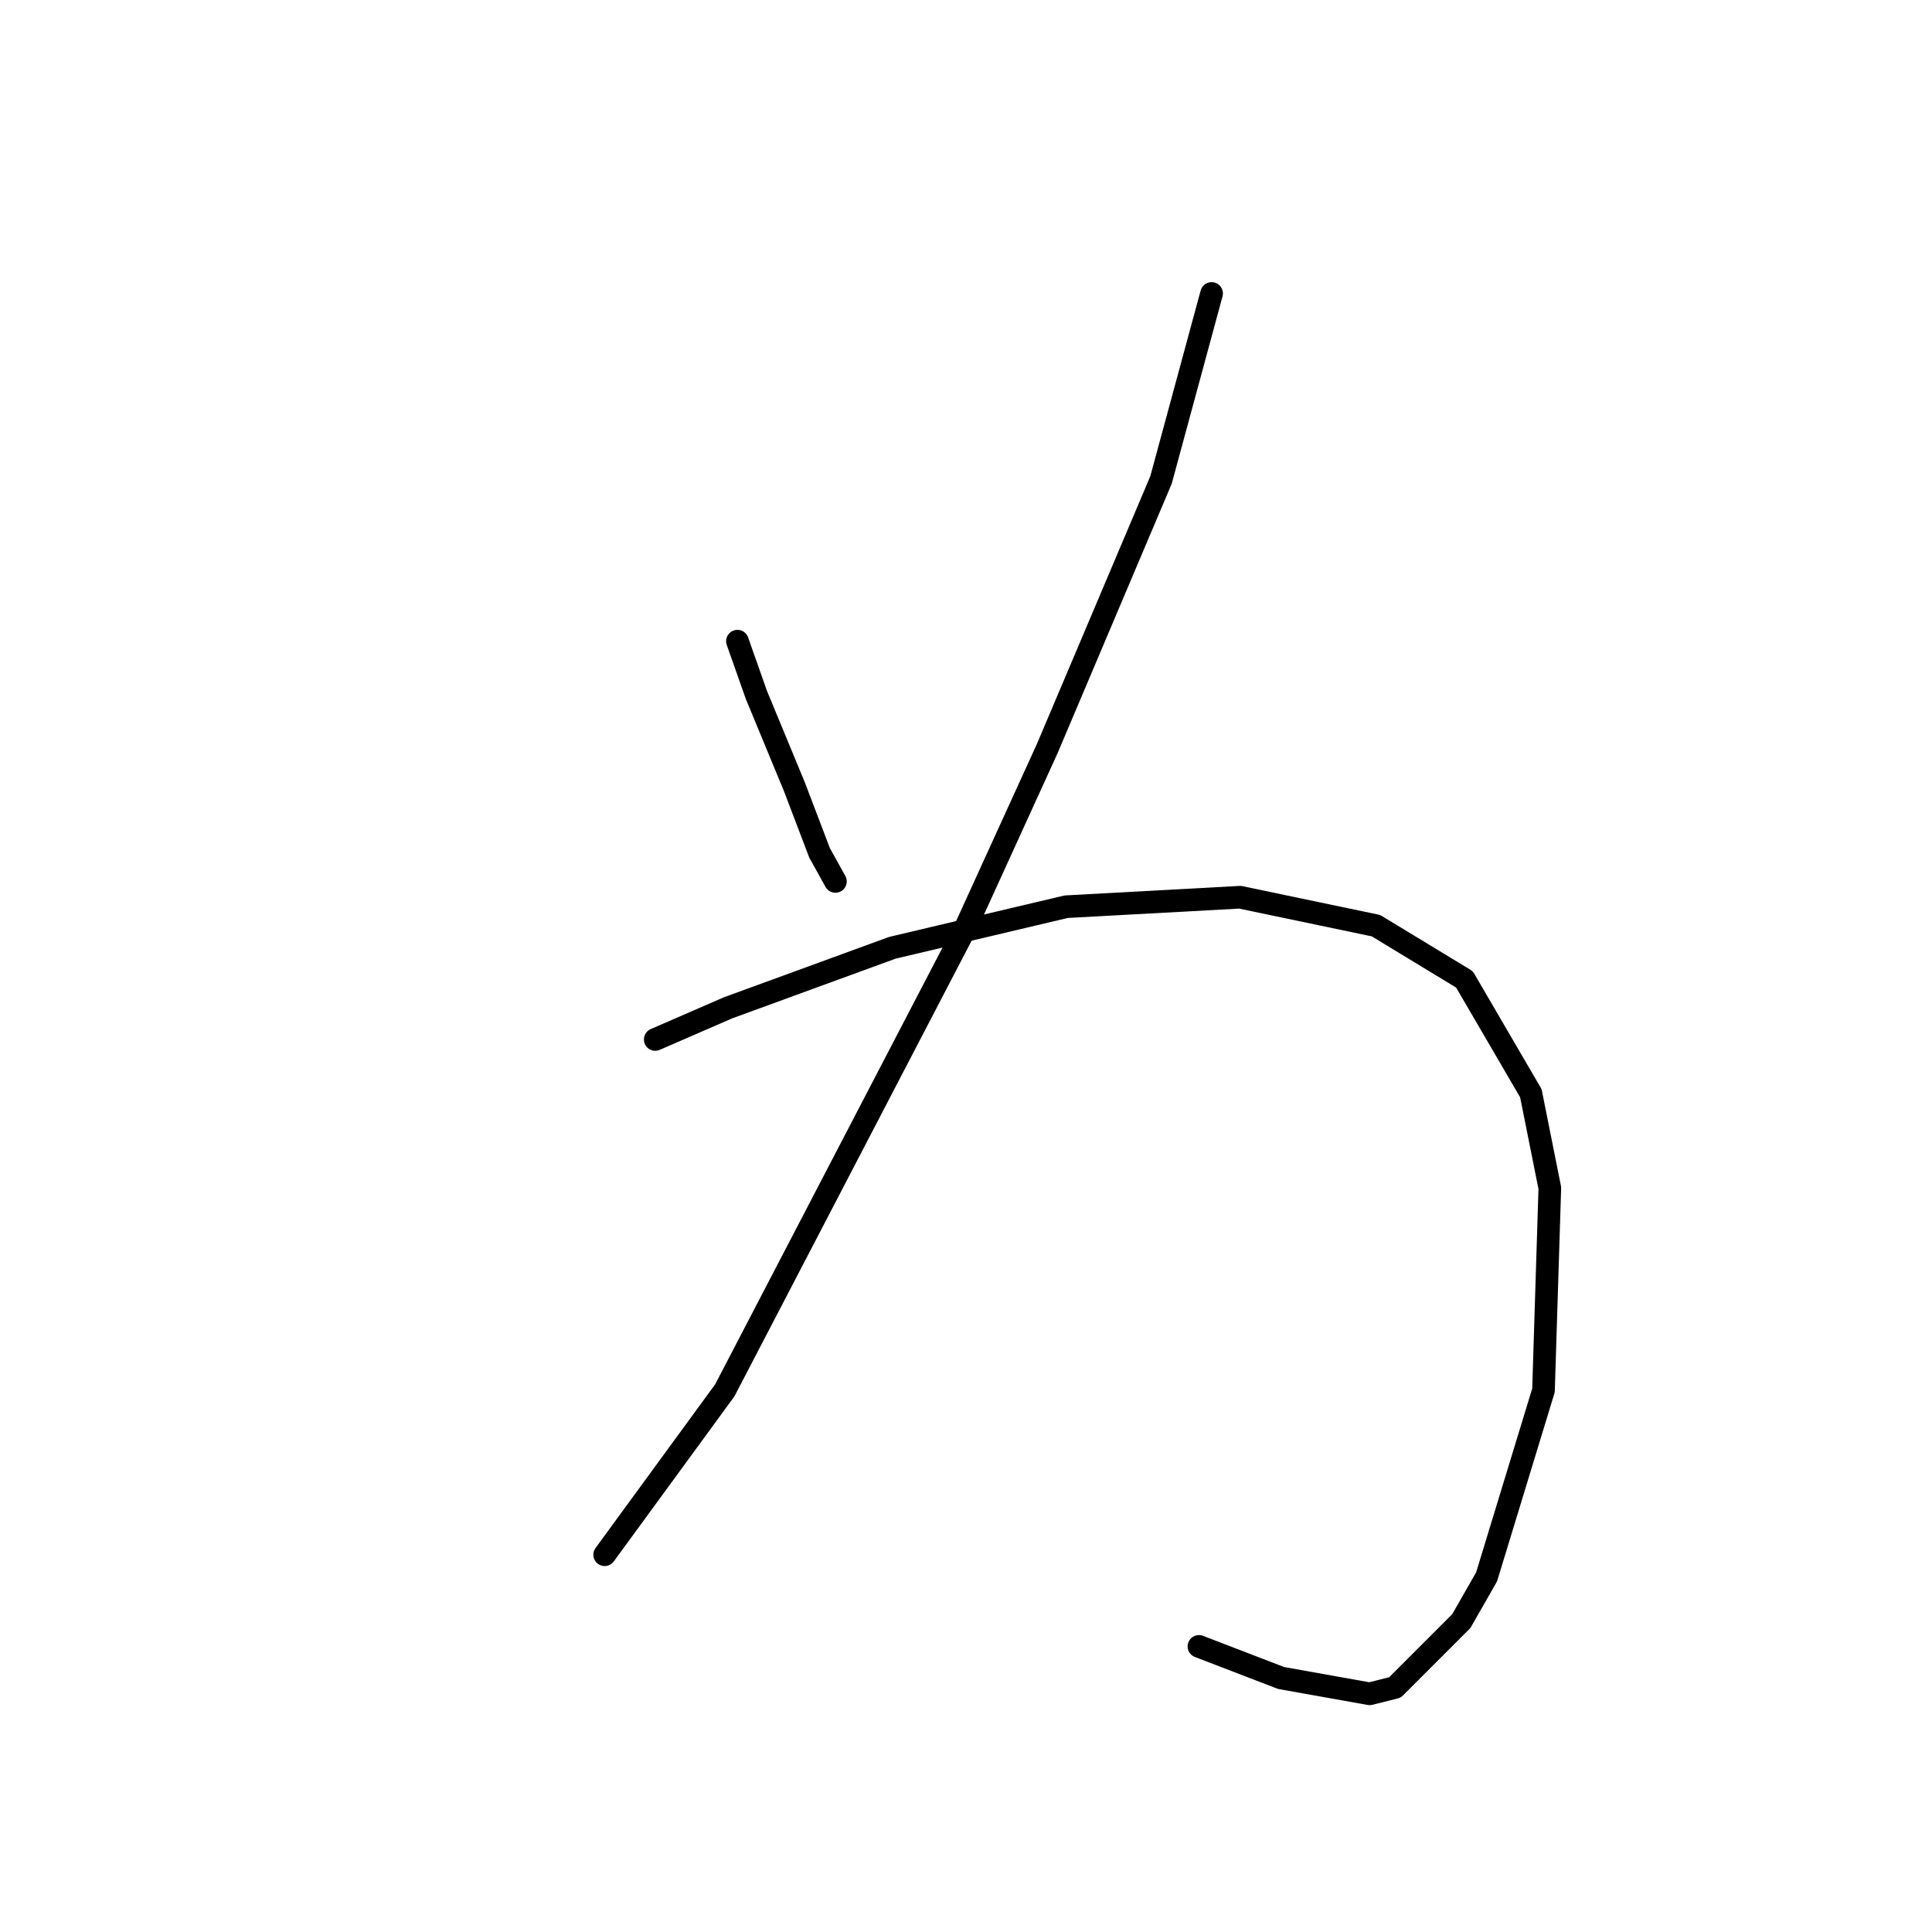 <?xml version="1.0" standalone="no"?>
    <svg width="256" height="256" xmlns="http://www.w3.org/2000/svg" version="1.1">
    <polyline stroke="black" stroke-width="3" stroke-linecap="round" fill="transparent" stroke-linejoin="round" points="97.713 84.959 100.226 92.08 105.252 104.227 108.603 113.023 110.698 116.792 110.698 116.792 " />
        <polyline stroke="black" stroke-width="3" stroke-linecap="round" fill="transparent" stroke-linejoin="round" points="160.542 38.885 153.84 63.598 138.761 99.2 127.871 123.075 96.038 184.228 80.121 206.009 80.121 206.009 " />
        <polyline stroke="black" stroke-width="3" stroke-linecap="round" fill="transparent" stroke-linejoin="round" points="86.823 137.735 96.456 133.547 118.237 125.588 141.274 120.143 164.311 118.887 182.322 122.656 194.05 129.777 202.846 144.856 205.359 157.421 204.521 184.228 196.982 208.941 193.631 214.805 184.835 223.601 181.484 224.438 169.756 222.344 158.866 218.156 158.866 218.156 " />
        </svg>
